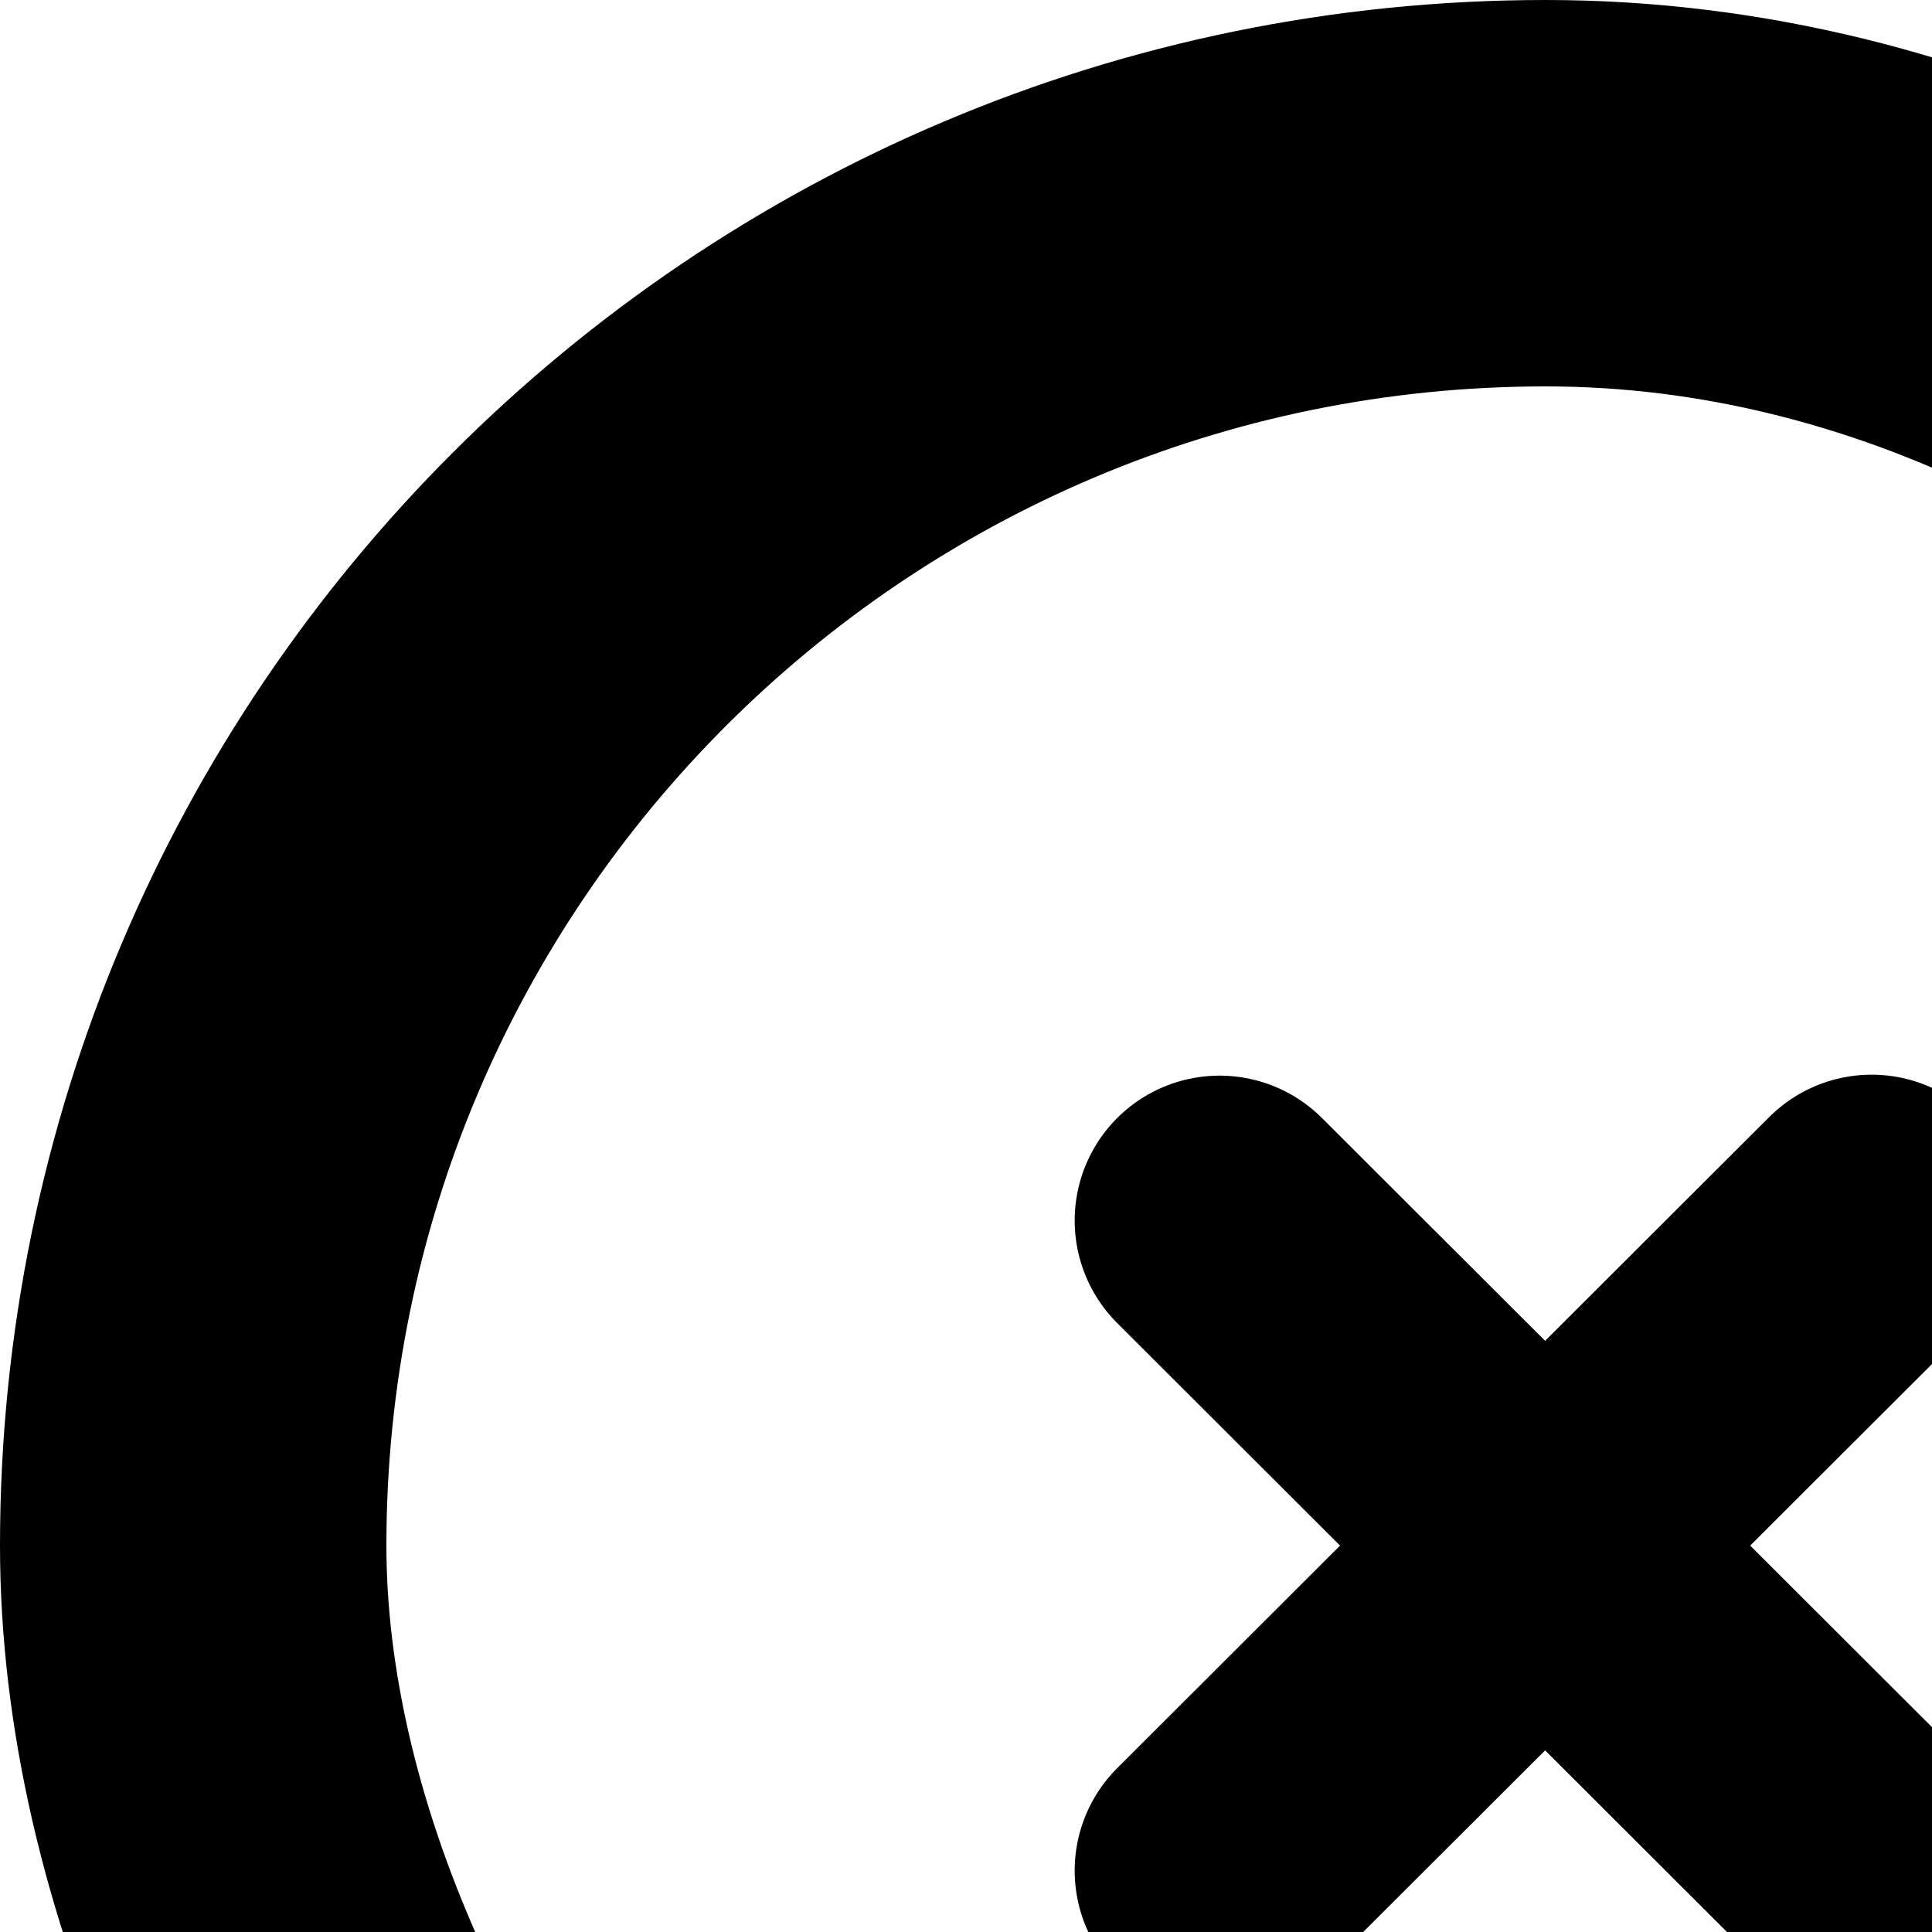 <svg width="40" height="40" viewBox="0 0 40 40" fill="none" xmlns="http://www.w3.org/2000/svg">
<path d="M25.25 25.27L38.75 38.75M38.75 25.25L25.25 38.73" stroke="currentColor" stroke-width="6" stroke-linecap="round"/>
<rect x="4" y="4" width="56" height="56" rx="28" stroke="currentColor" stroke-width="8"/>
</svg>
